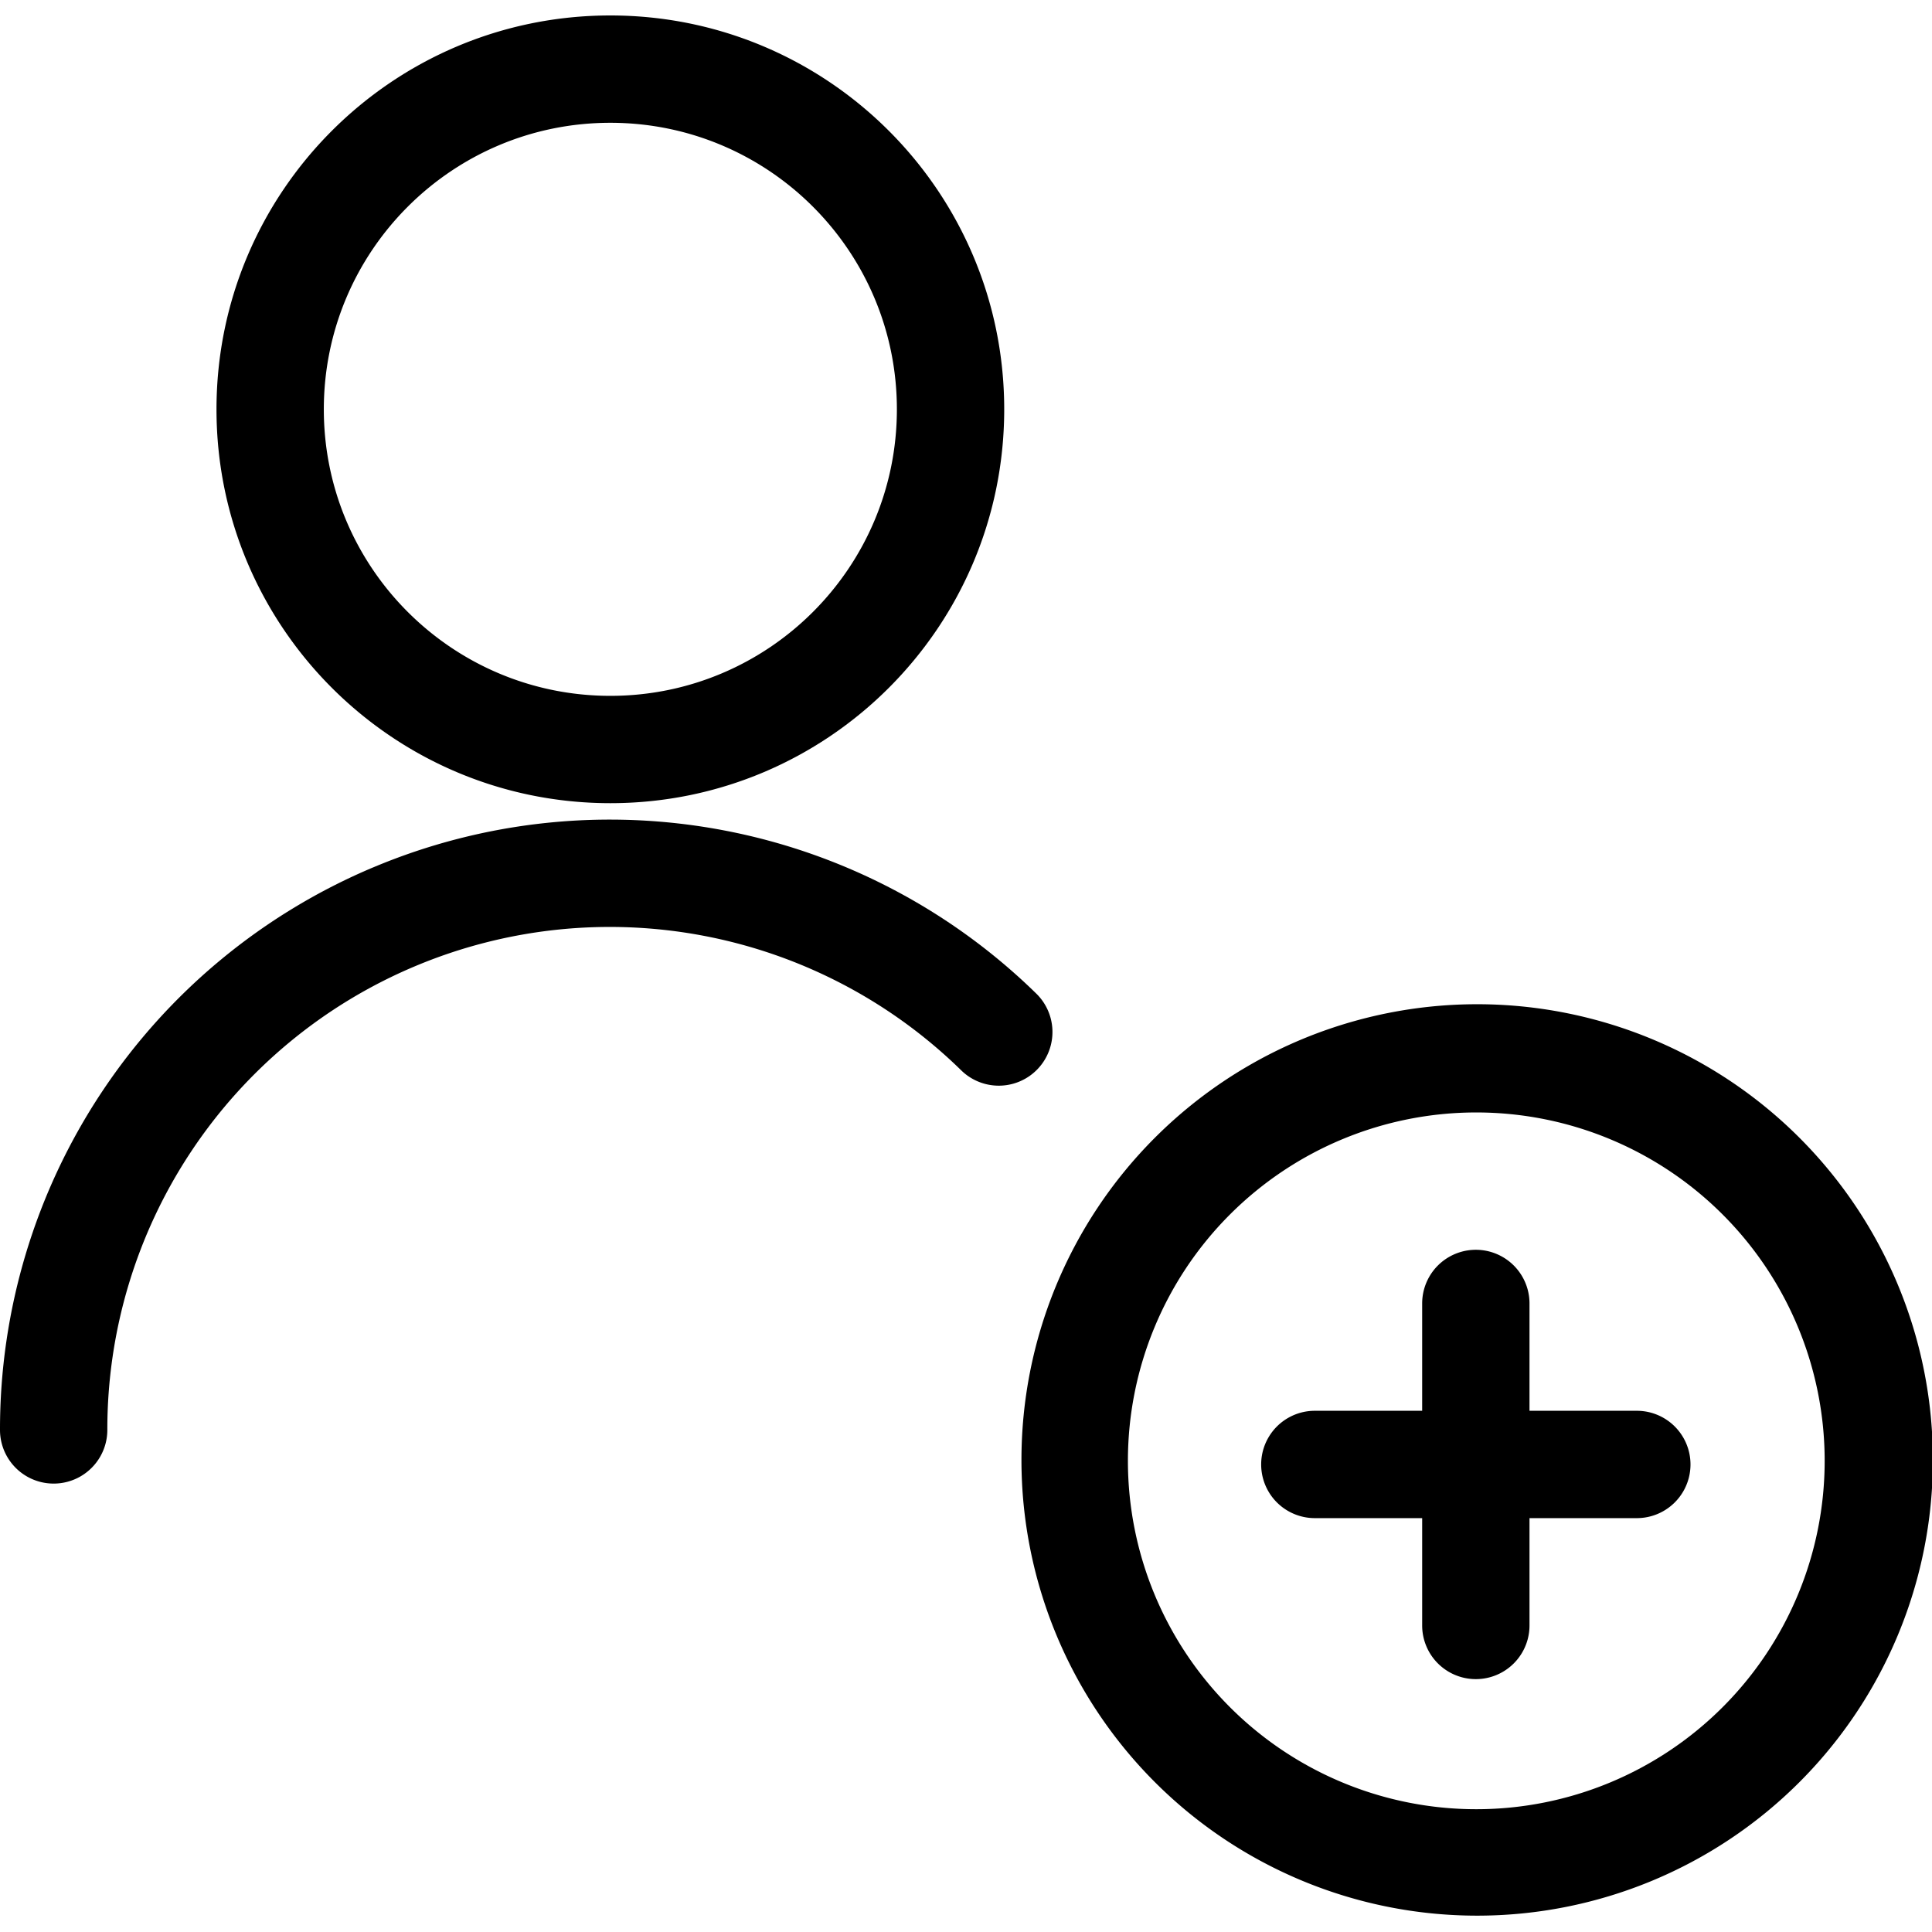 <?xml version="1.0" encoding="UTF-8" standalone="no"?>
<svg
   fill="currentColor"
   viewBox="0 0 72 72"
   class="icon--decorative"
   role="presentation"
   version="1.1"
   id="svg2"
   sodipodi:docname="980c790c-4f7b-49aa-a237-8e35663b9514.svg"
   xmlns:inkscape="http://www.inkscape.org/namespaces/inkscape"
   xmlns:sodipodi="http://sodipodi.sourceforge.net/DTD/sodipodi-0.dtd"
   xmlns="http://www.w3.org/2000/svg"
   xmlns:svg="http://www.w3.org/2000/svg">
  <defs
     id="defs2" />
  <sodipodi:namedview
     id="namedview2"
     pagecolor="#ffffff"
     bordercolor="#000000"
     borderopacity="0.25"
     inkscape:showpageshadow="2"
     inkscape:pageopacity="0.0"
     inkscape:pagecheckerboard="0"
     inkscape:deskcolor="#d1d1d1" />
  <title
     id="title1">User with a plus sign</title>
  <g
     class="users_user--plus-sign"
     id="g2">
    <path
       class="path-fill logo-fill"
       fill-rule="evenodd"
       d="M8.068 15.254C8.068 7.148 14.639.576 22.746.576c8.106 0 14.678 6.572 14.678 14.678 0 8.107-6.572 14.678-14.678 14.678-8.107 0-14.678-6.571-14.678-14.678ZM22.746 4.576c-5.897 0-10.678 4.781-10.678 10.678 0 5.897 4.78 10.678 10.678 10.678 5.897 0 10.678-4.78 10.678-10.678 0-5.897-4.781-10.678-10.678-10.678Zm-8.84 27.75a22.721 22.721 0 0 1 24.715 4.704 2 2 0 1 1-2.799 2.859 18.72 18.72 0 0 0-20.363-3.877A18.722 18.722 0 0 0 4 53.287a2 2 0 0 1-4 .004 22.723 22.723 0 0 1 13.906-20.966Zm29.102 10.106a16.983 16.983 0 1 1 24.018 24.017 16.983 16.983 0 0 1-24.018-24.017Zm12.009-.974a12.983 12.983 0 1 0 0 25.966 12.983 12.983 0 0 0 0-25.966Z"
       clip-rule="evenodd"
       id="path1" />
    <path
       class="path-fill logo-fill"
       d="M57 48.576a2 2 0 1 0-4 0v4h-4a2 2 0 1 0 0 4h4v4a2 2 0 1 0 4 0v-4h4a2 2 0 1 0 0-4h-4v-4Z"
       id="path2" />
  </g>
</svg>
